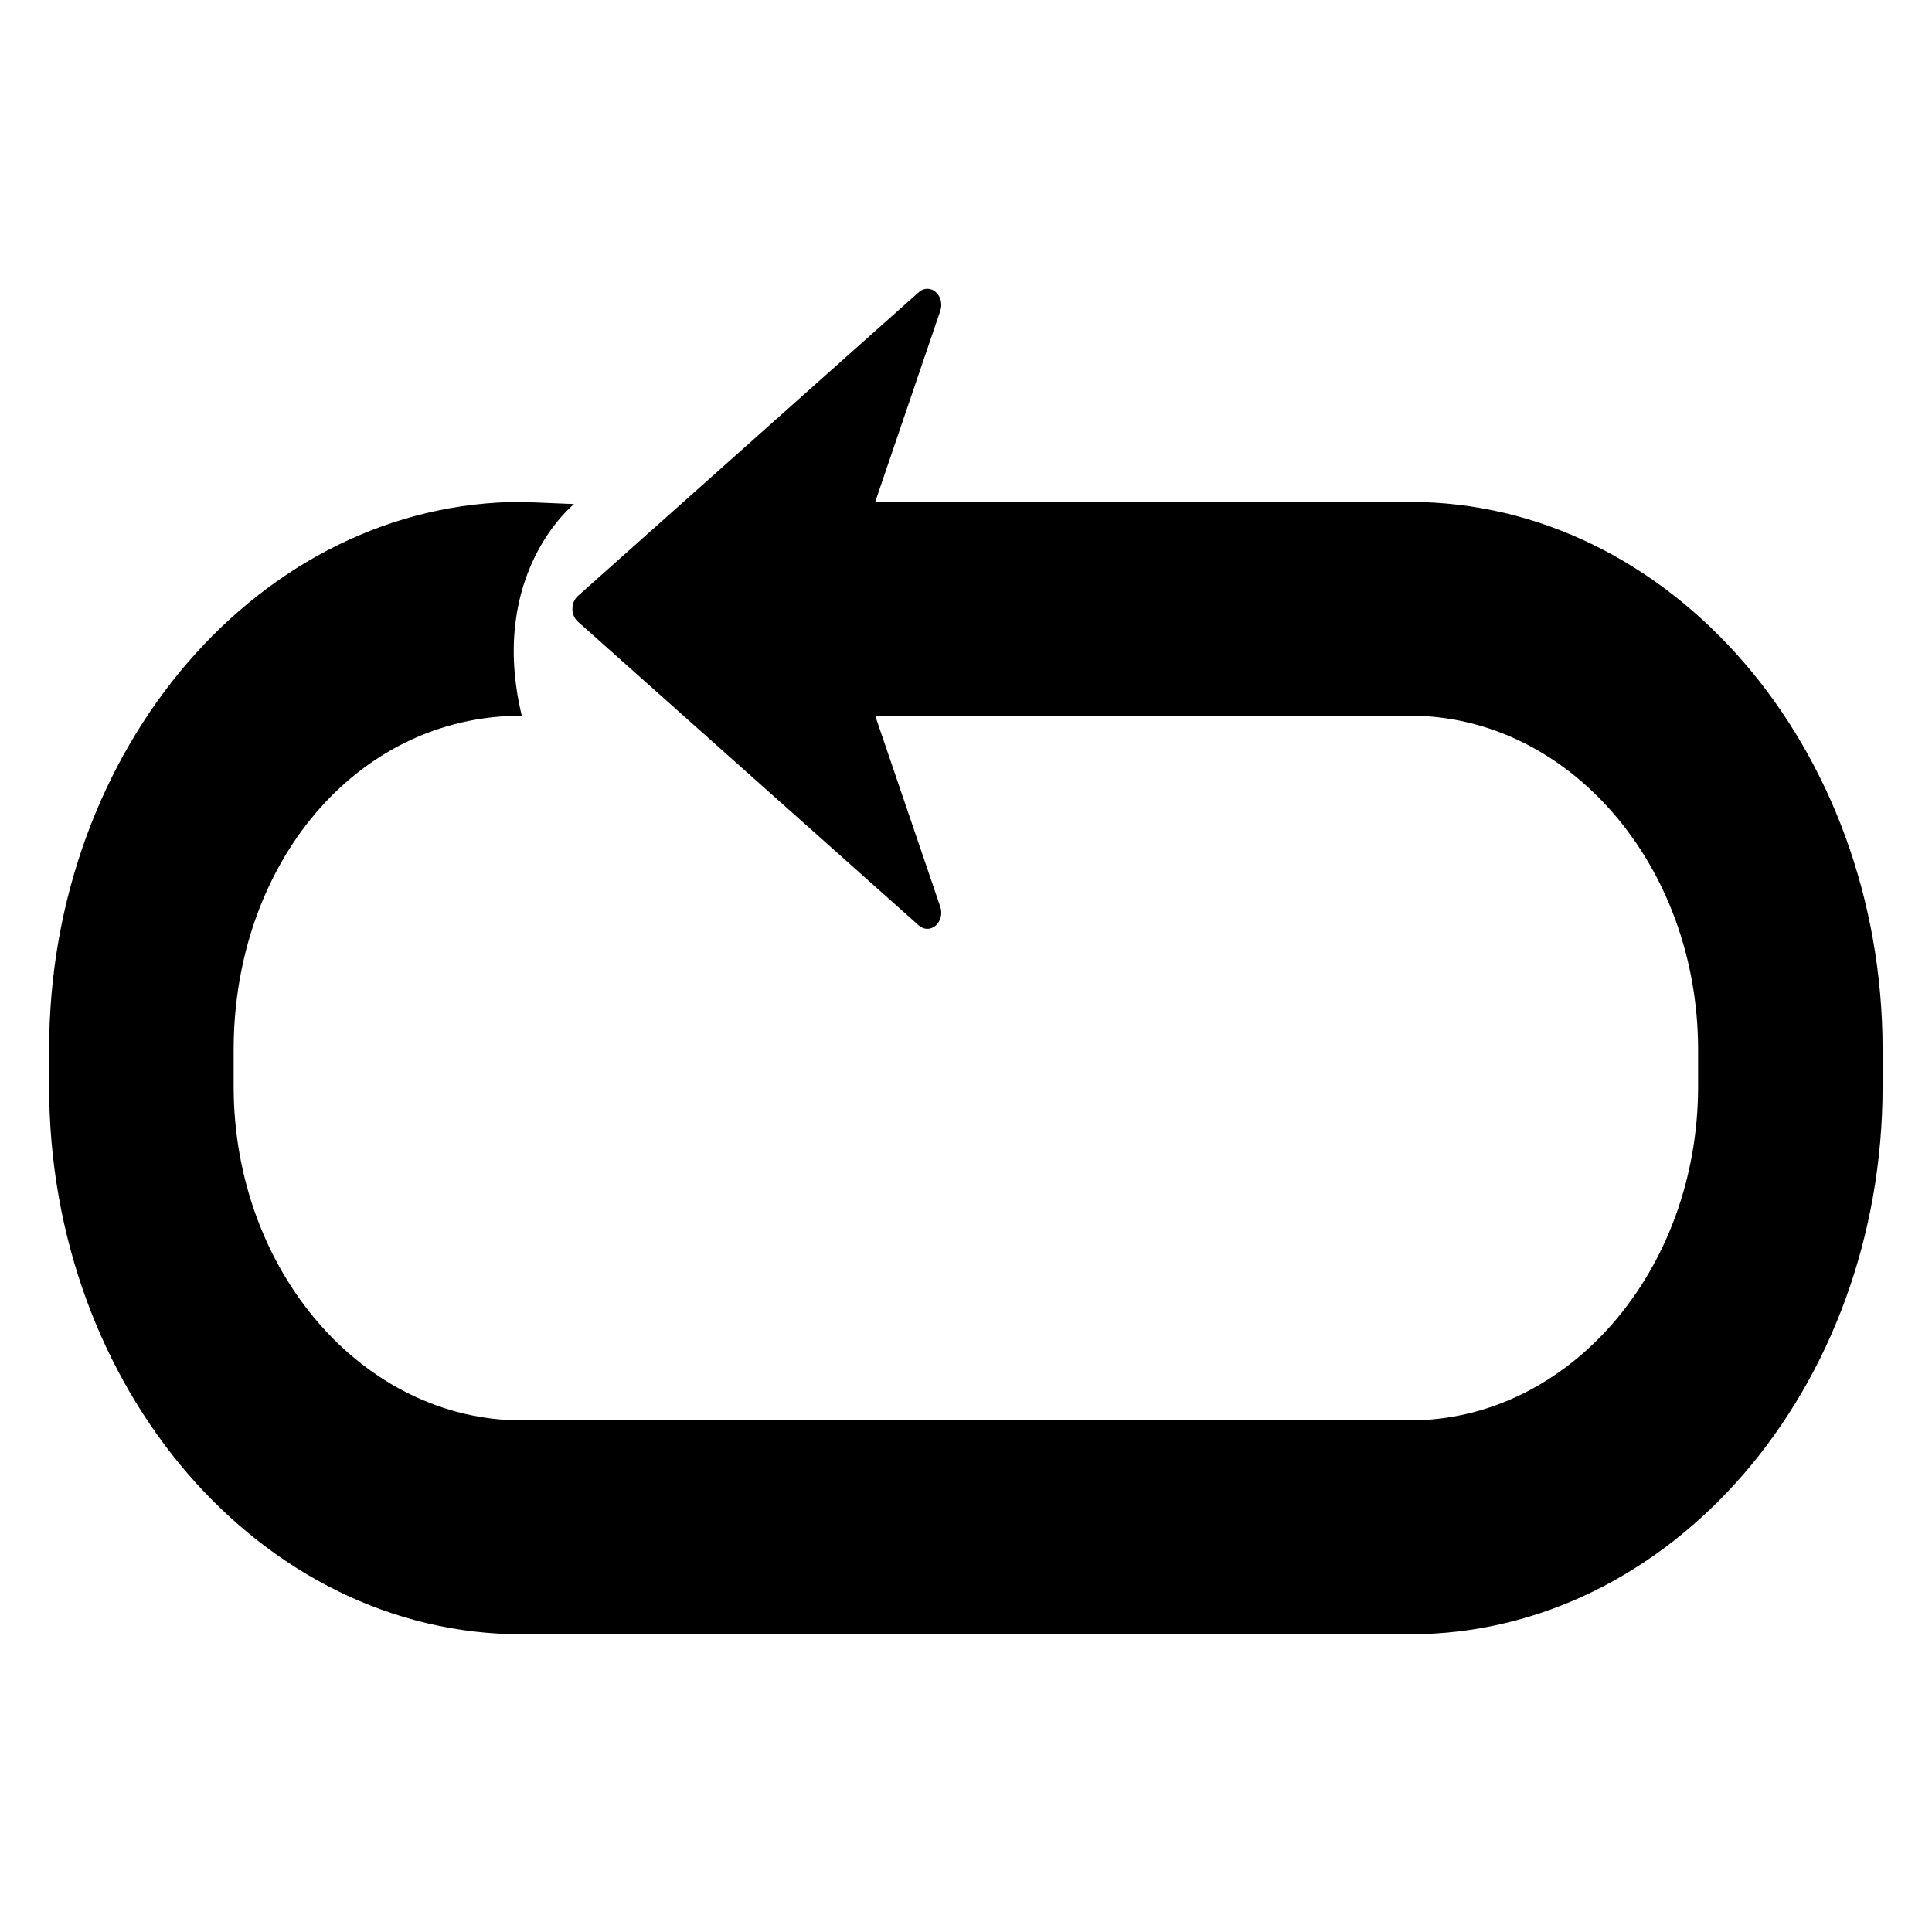 <svg xmlns="http://www.w3.org/2000/svg" xmlns:svg="http://www.w3.org/2000/svg" id="Capa_1" width="487.881" height="487.881" x="0" style="enable-background:new 0 0 487.881 487.881" y="0" version="1.1" viewBox="0 0 487.881 487.881" xml:space="preserve"><g id="g4" transform="matrix(0.949,0,0,1.1,12.404,-25.523)" style="stroke:none;stroke-opacity:1;fill:#000;fill-opacity:1"><path id="path2" d="m 487.881,264.183 v 8.434 c 0,69.352 -56.425,125.77 -125.77,125.77 H 125.77 C 56.424,398.386 0,341.968 0,272.616 v -8.434 C 0,194.836 56.424,138.418 125.77,138.418 l 13.914,0.502 c 0,0 -23.029,15.817 -13.914,48.584 -44.331,0 -76.669,34.397 -76.669,76.678 v 8.428 c 0,42.28 34.398,76.675 76.669,76.675 h 236.342 c 42.279,0 76.675,-34.395 76.675,-76.675 v -8.428 c 0,-42.28 -34.396,-76.678 -76.675,-76.678 H 249.505 v 0 H 219.81 l 17.328,43.87 c 0.612,1.545 0.115,3.313 -1.218,4.318 -1.33,1.002 -3.166,0.996 -4.483,-0.021 l -90.754,-69.768 c -0.907,-0.701 -1.445,-1.785 -1.439,-2.935 0,-1.15 0.532,-2.234 1.439,-2.935 l 90.76,-69.776 c 0.659,-0.514 1.457,-0.763 2.252,-0.763 0.786,0 1.566,0.243 2.231,0.745 1.333,1.005 1.824,2.766 1.218,4.314 l -17.328,43.876 h 29.701 v 0 h 112.601 c 69.338,-0.01 125.763,56.414 125.763,125.754 z" style="stroke:none;stroke-opacity:1;fill:#000;fill-opacity:1"/></g></svg>